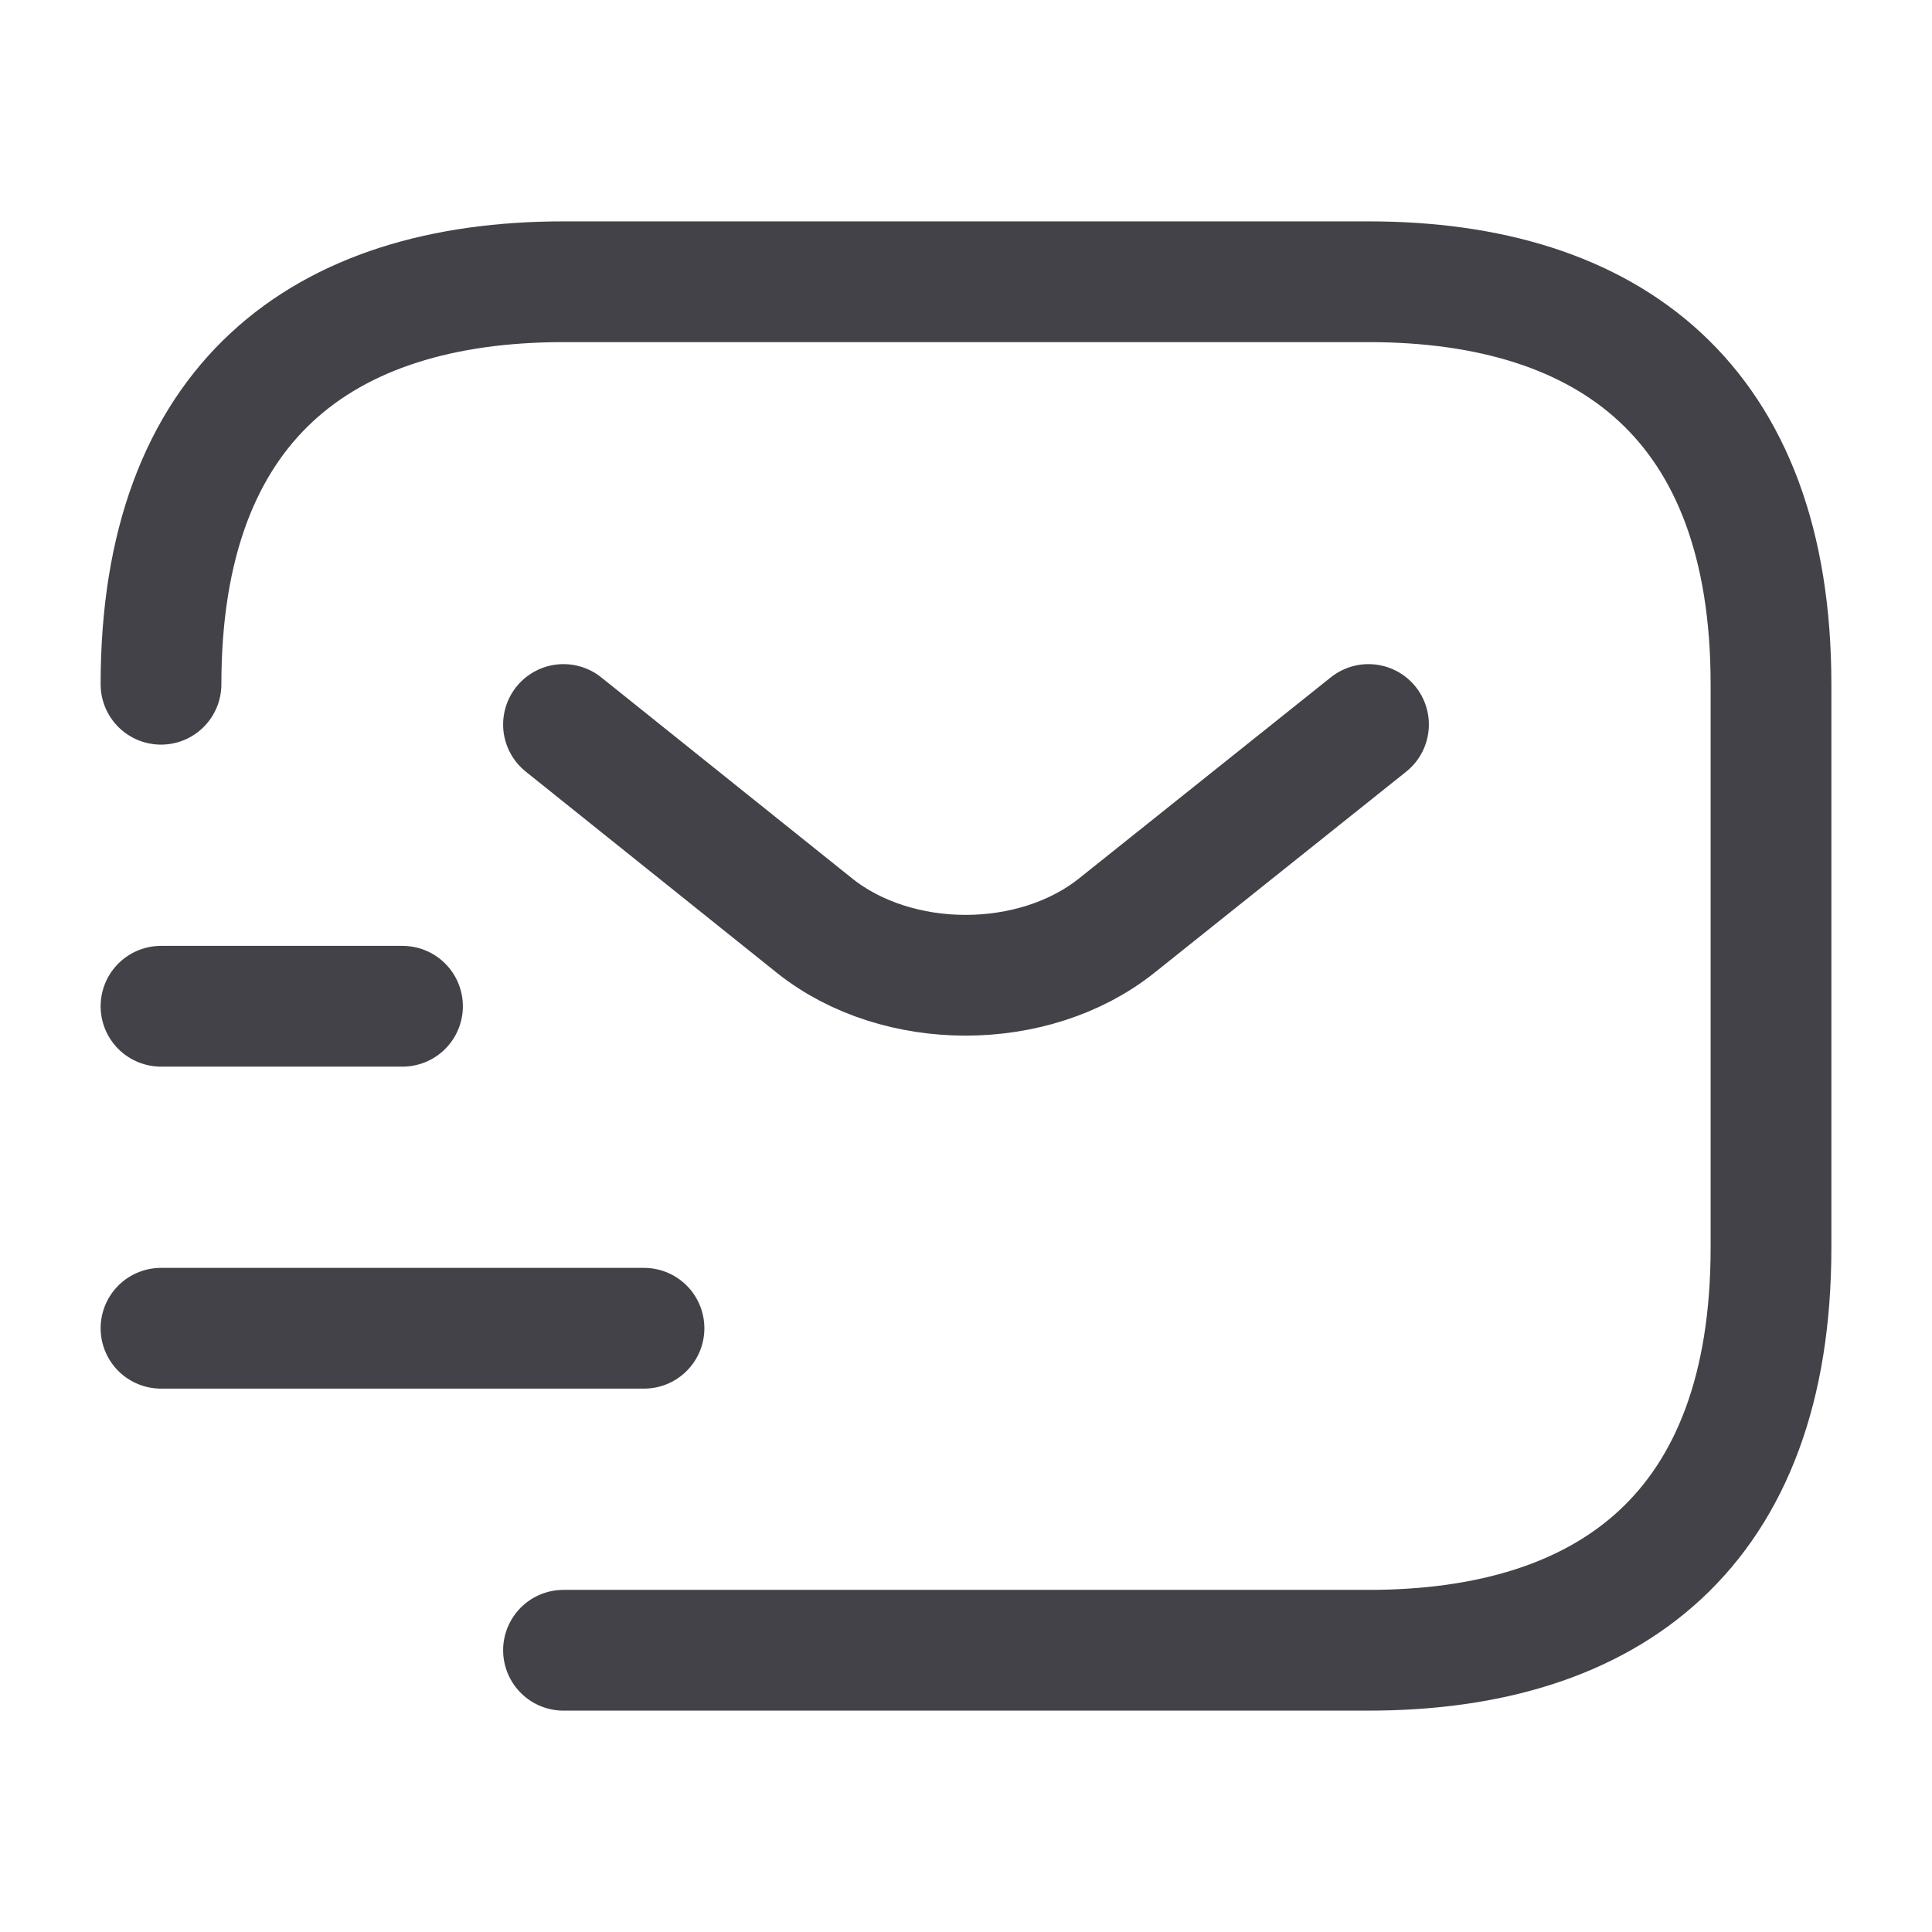 <svg width="24" height="24" viewBox="0 0 24 24" fill="none" xmlns="http://www.w3.org/2000/svg">
<path d="M2 8.5C2 5 4 3.5 7 3.5H17C20 3.5 22 5 22 8.5V15.5C22 19 20 20.5 17 20.5H7" stroke="#434248" stroke-width="1.5" stroke-miterlimit="10" stroke-linecap="round" stroke-linejoin="round"/>
<path d="M17 9L13.87 11.5C12.84 12.32 11.15 12.32 10.12 11.5L7 9" stroke="#434248" stroke-width="1.5" stroke-miterlimit="10" stroke-linecap="round" stroke-linejoin="round"/>
<path d="M2 16.5H8" stroke="#434248" stroke-width="1.5" stroke-miterlimit="10" stroke-linecap="round" stroke-linejoin="round"/>
<path d="M2 12.5H5" stroke="#434248" stroke-width="1.5" stroke-miterlimit="10" stroke-linecap="round" stroke-linejoin="round"/>
</svg>
